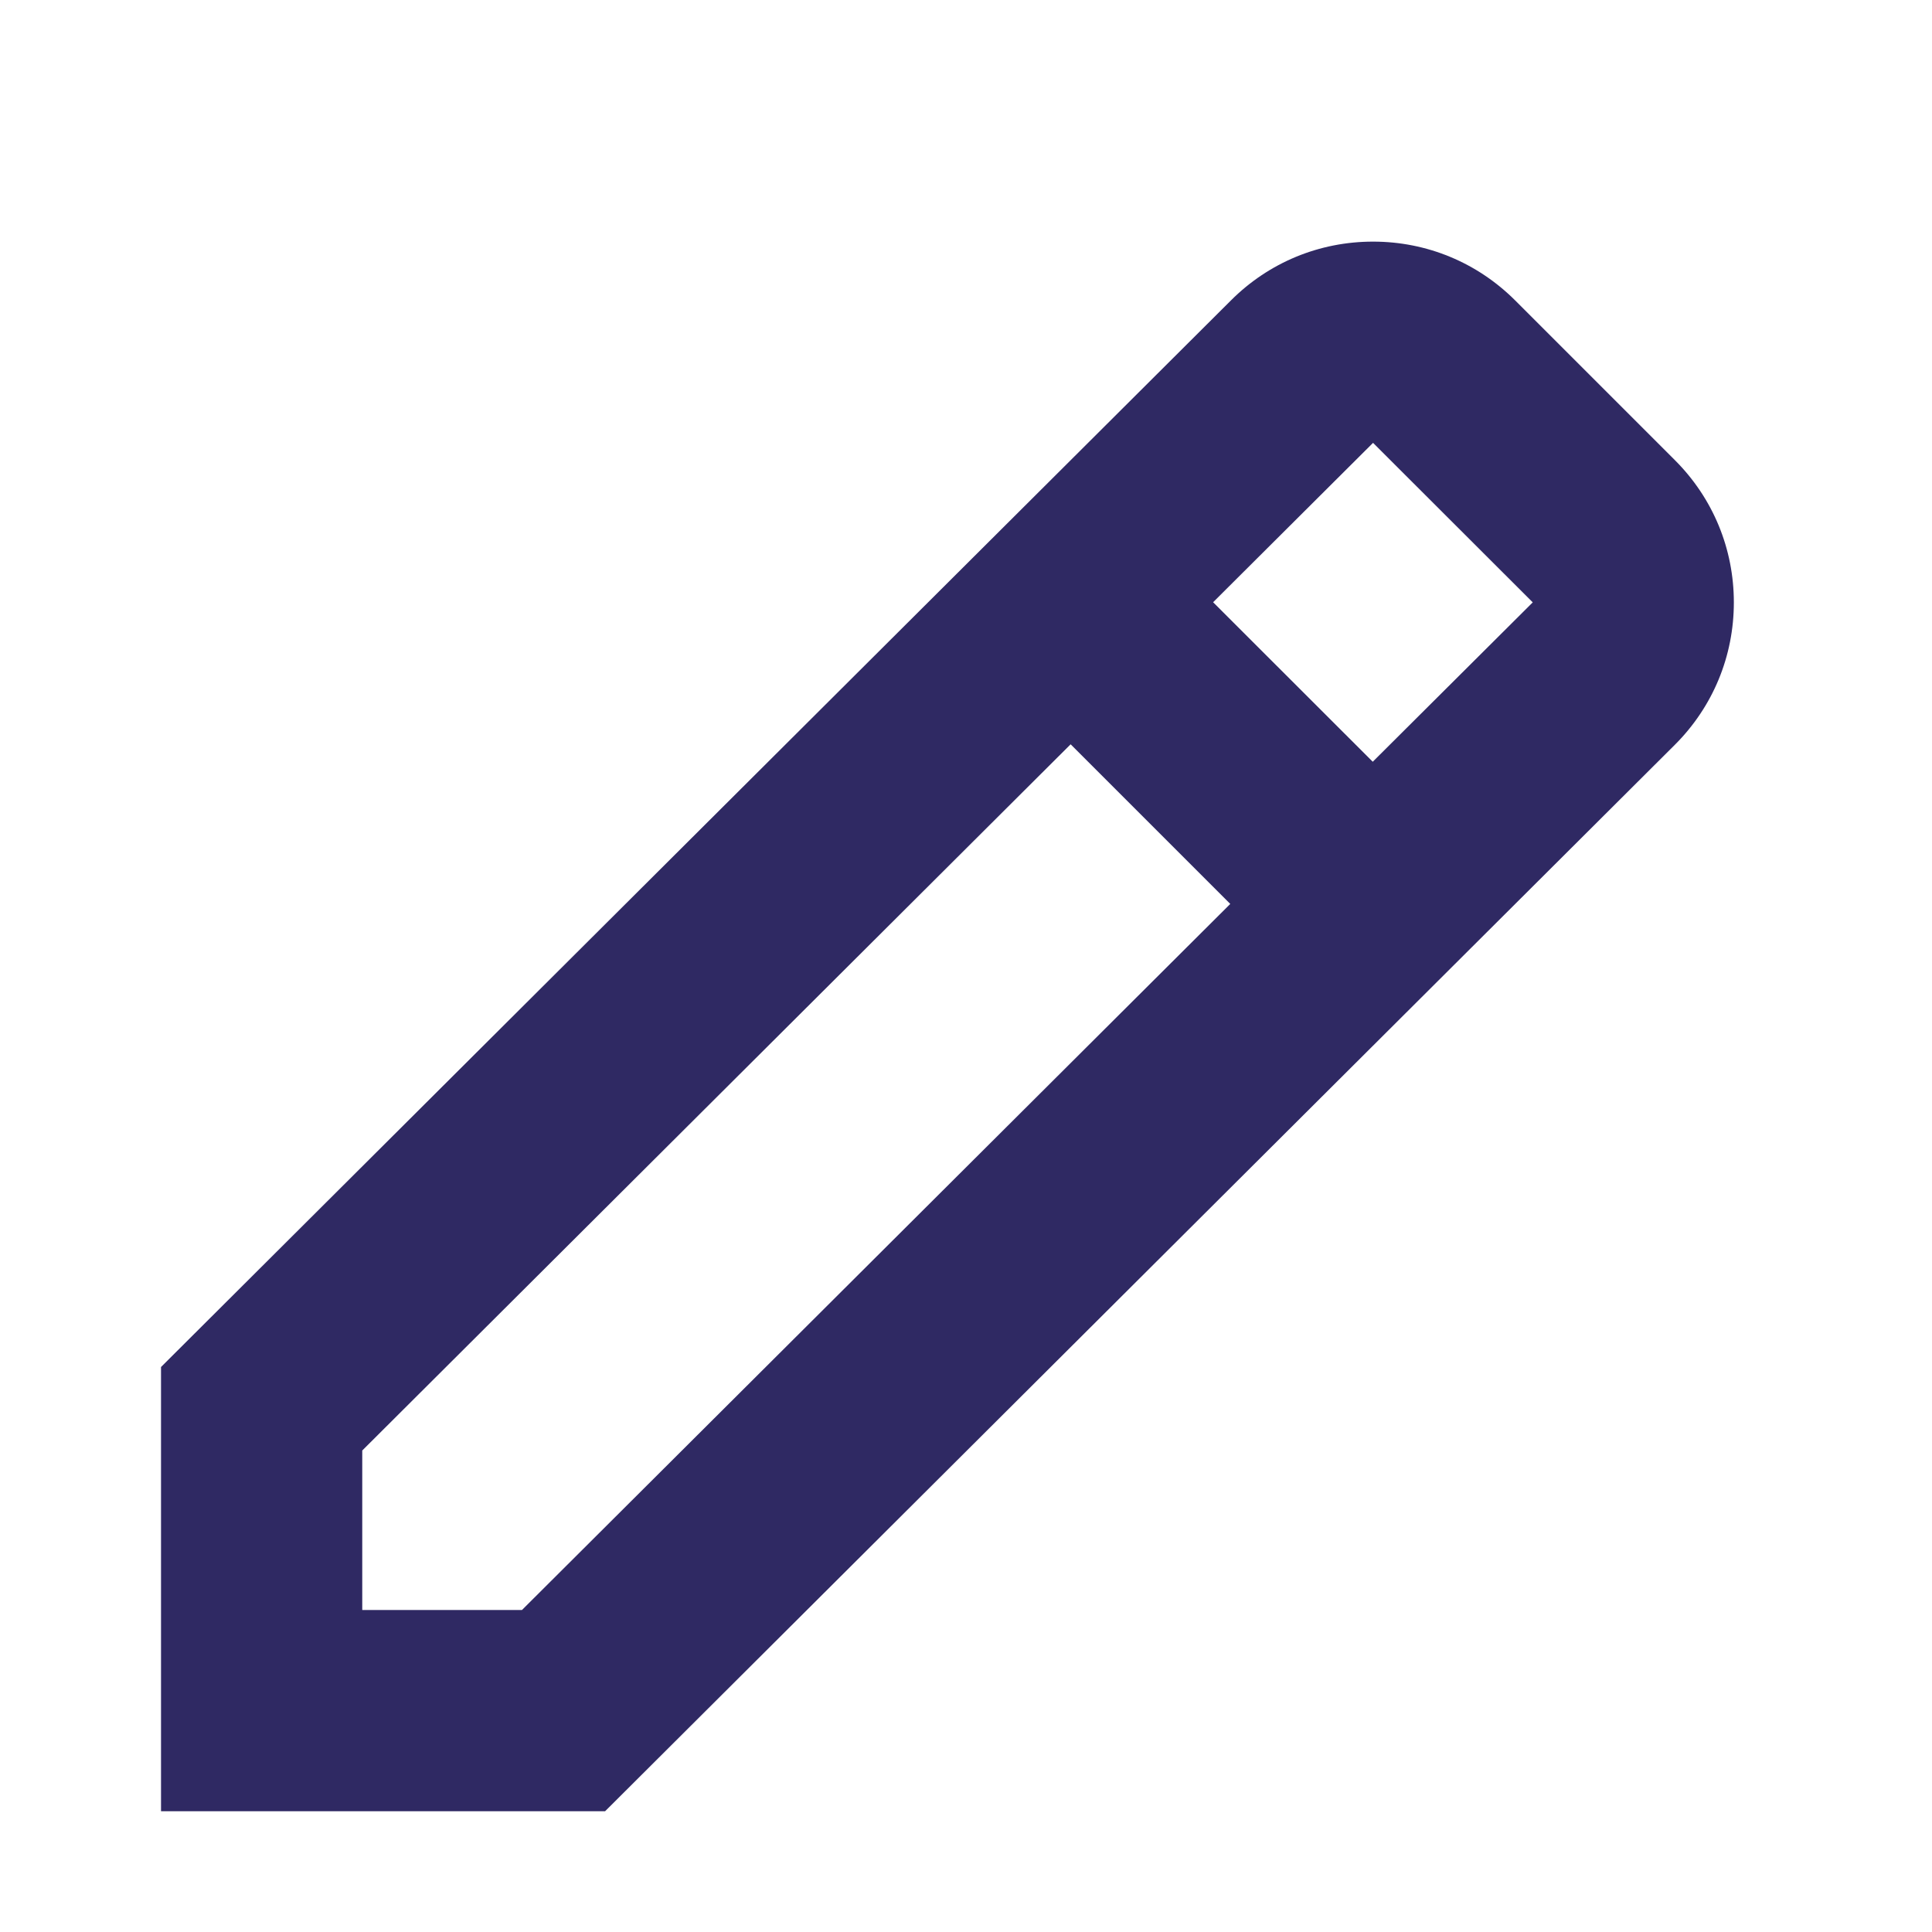 <svg width="32" height="32" viewBox="0 0 32 32" fill="none" xmlns="http://www.w3.org/2000/svg">
<path d="M27.742 12.335C28.372 11.705 28.718 10.868 28.718 9.978C28.718 9.088 28.372 8.252 27.742 7.622L25.098 4.978C24.468 4.348 23.632 4.002 22.742 4.002C21.852 4.002 21.015 4.348 20.387 4.977L2.667 22.642V30H10.022L27.742 12.335ZM22.742 7.335L25.387 9.977L22.737 12.617L20.093 9.975L22.742 7.335ZM6 26.667V24.025L17.733 12.328L20.377 14.972L8.645 26.667H6Z" fill="#2F2963"/>
</svg>
